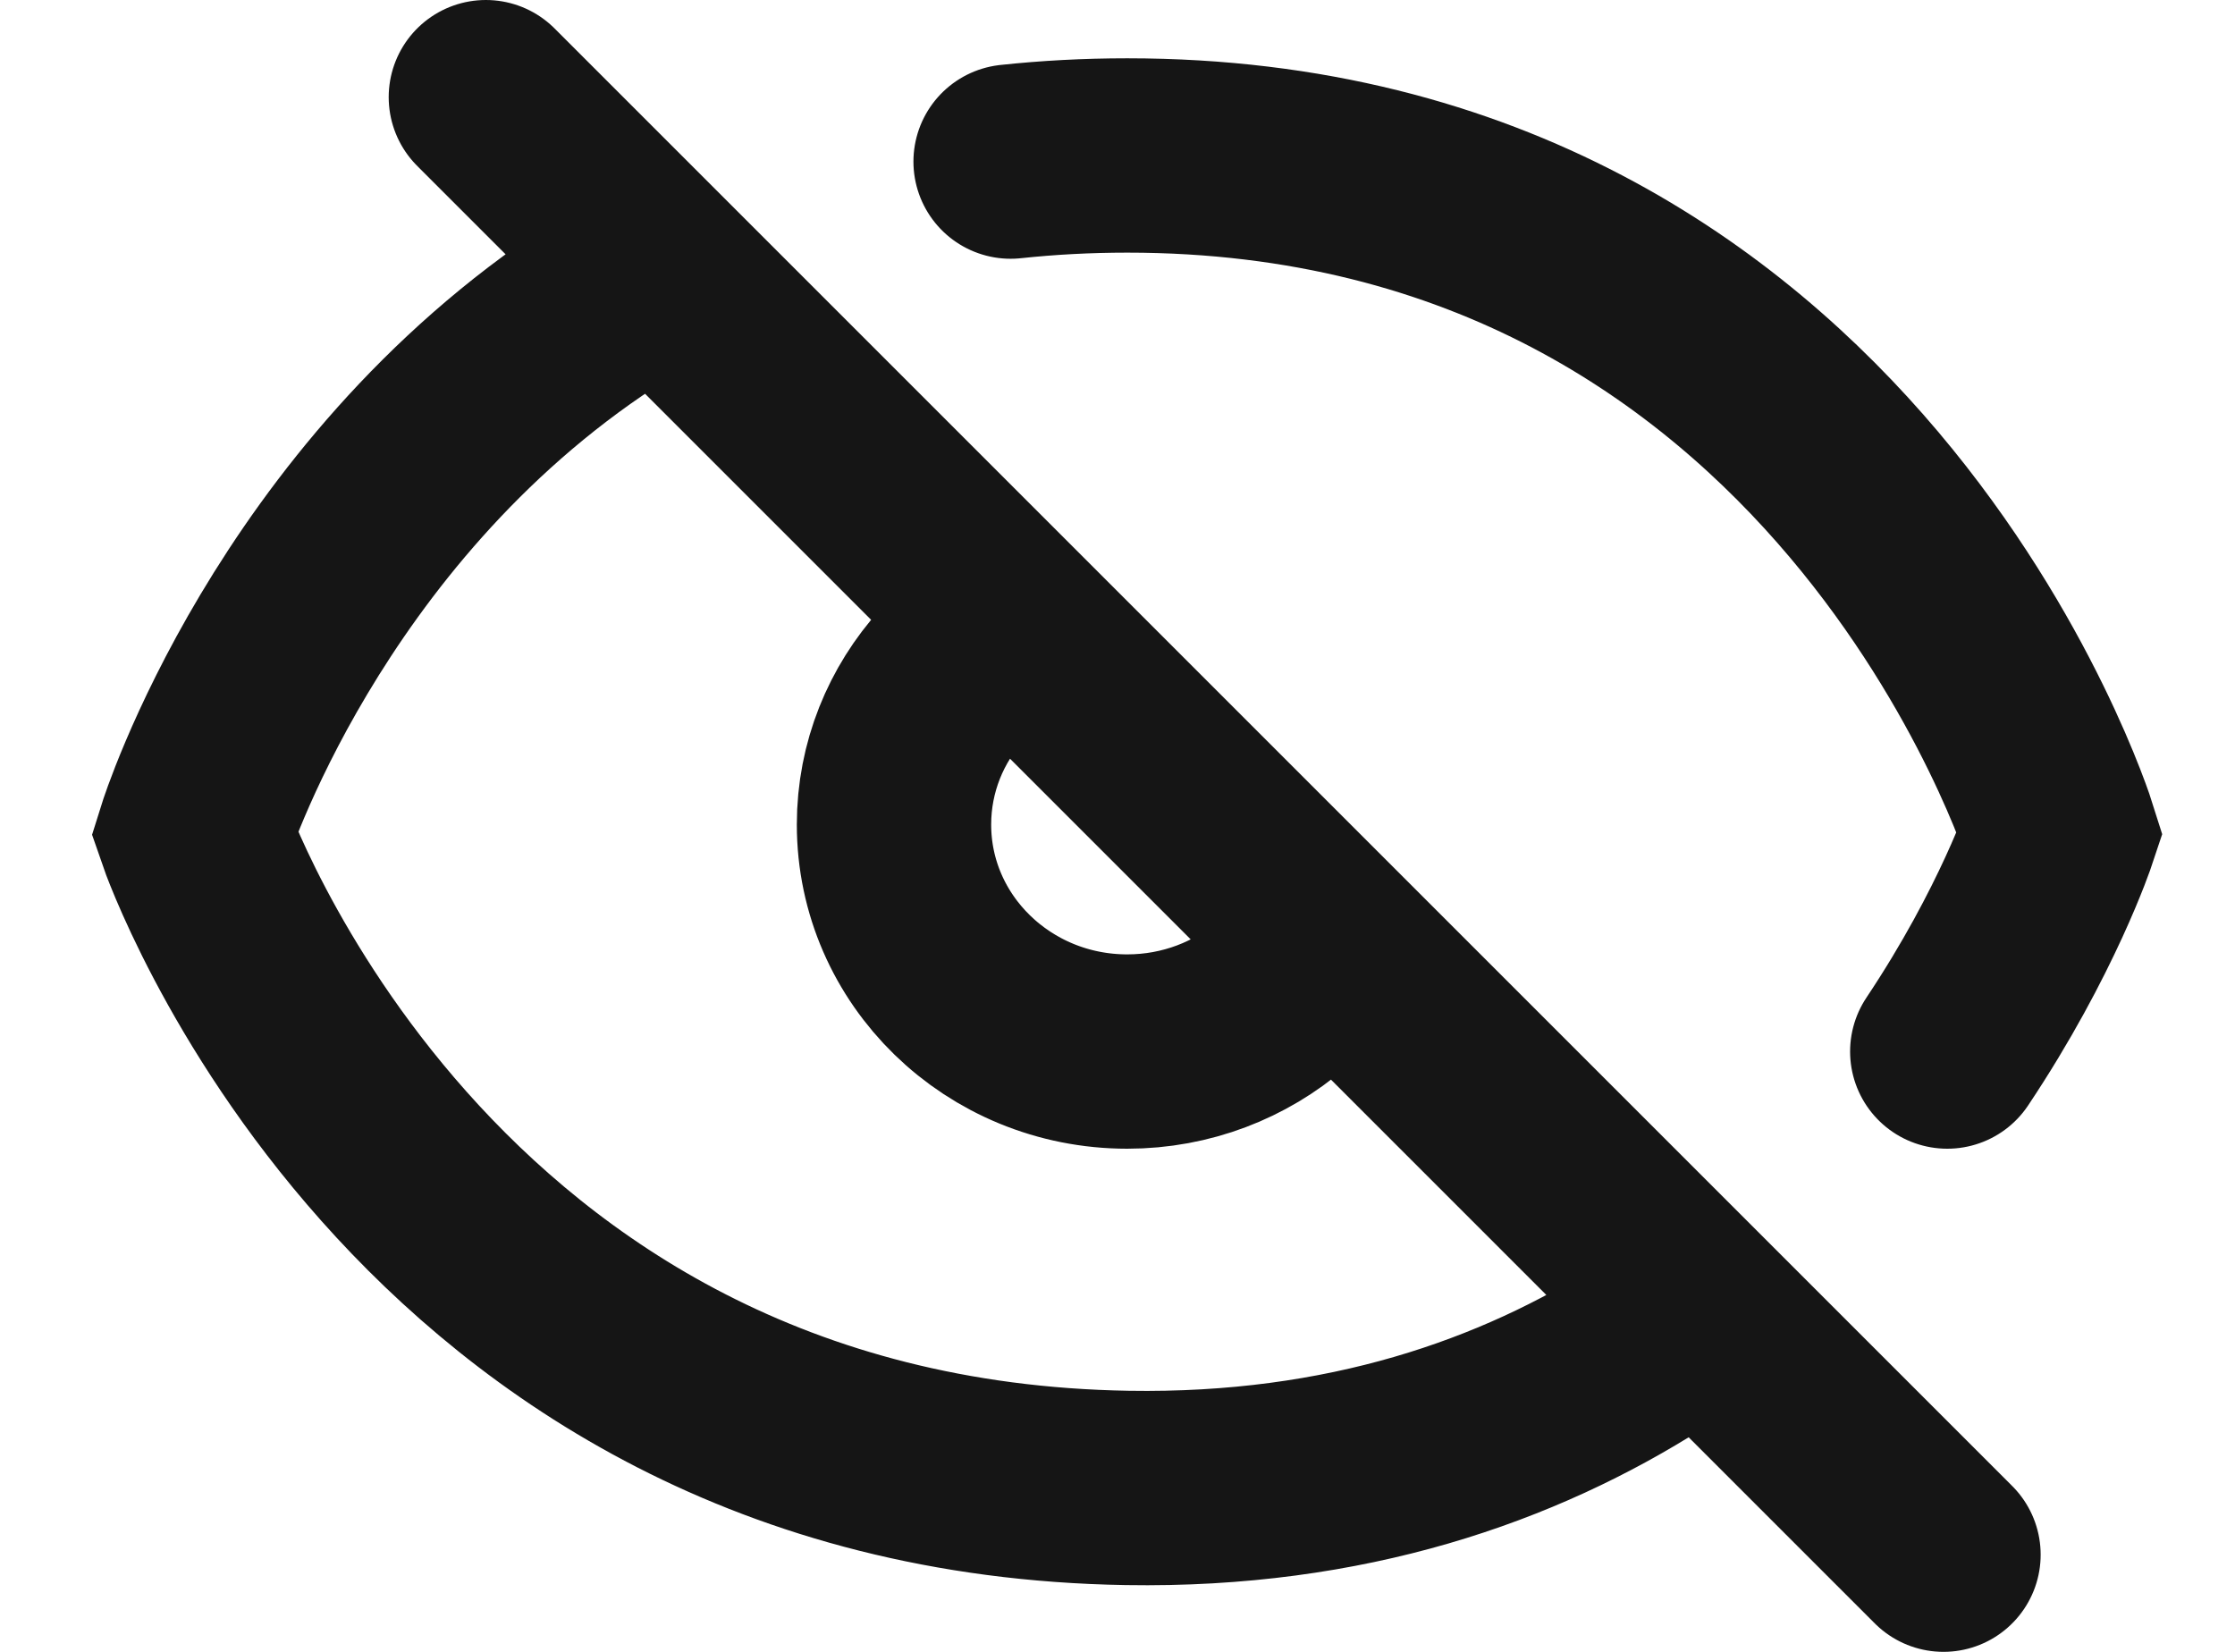 <svg width="23" height="17" viewBox="0 0 23 17" fill="none" xmlns="http://www.w3.org/2000/svg">
<path d="M20 16L5 1M9.8 6.942C9.427 7.353 9.2 7.894 9.2 8.486C9.2 9.776 10.274 10.822 11.6 10.822C12.211 10.822 12.769 10.599 13.193 10.233M20.039 10.822C20.865 9.585 21.2 8.576 21.2 8.576C21.2 8.576 19.015 1.6 11.6 1.6C11.184 1.6 10.784 1.622 10.4 1.663M17 13.849C15.623 14.728 13.849 15.35 11.6 15.313C4.277 15.193 2 8.576 2 8.576C2 8.576 3.058 5.198 6.2 3.143" stroke="#151515" stroke-width="2" stroke-linecap="round"/>
</svg>

